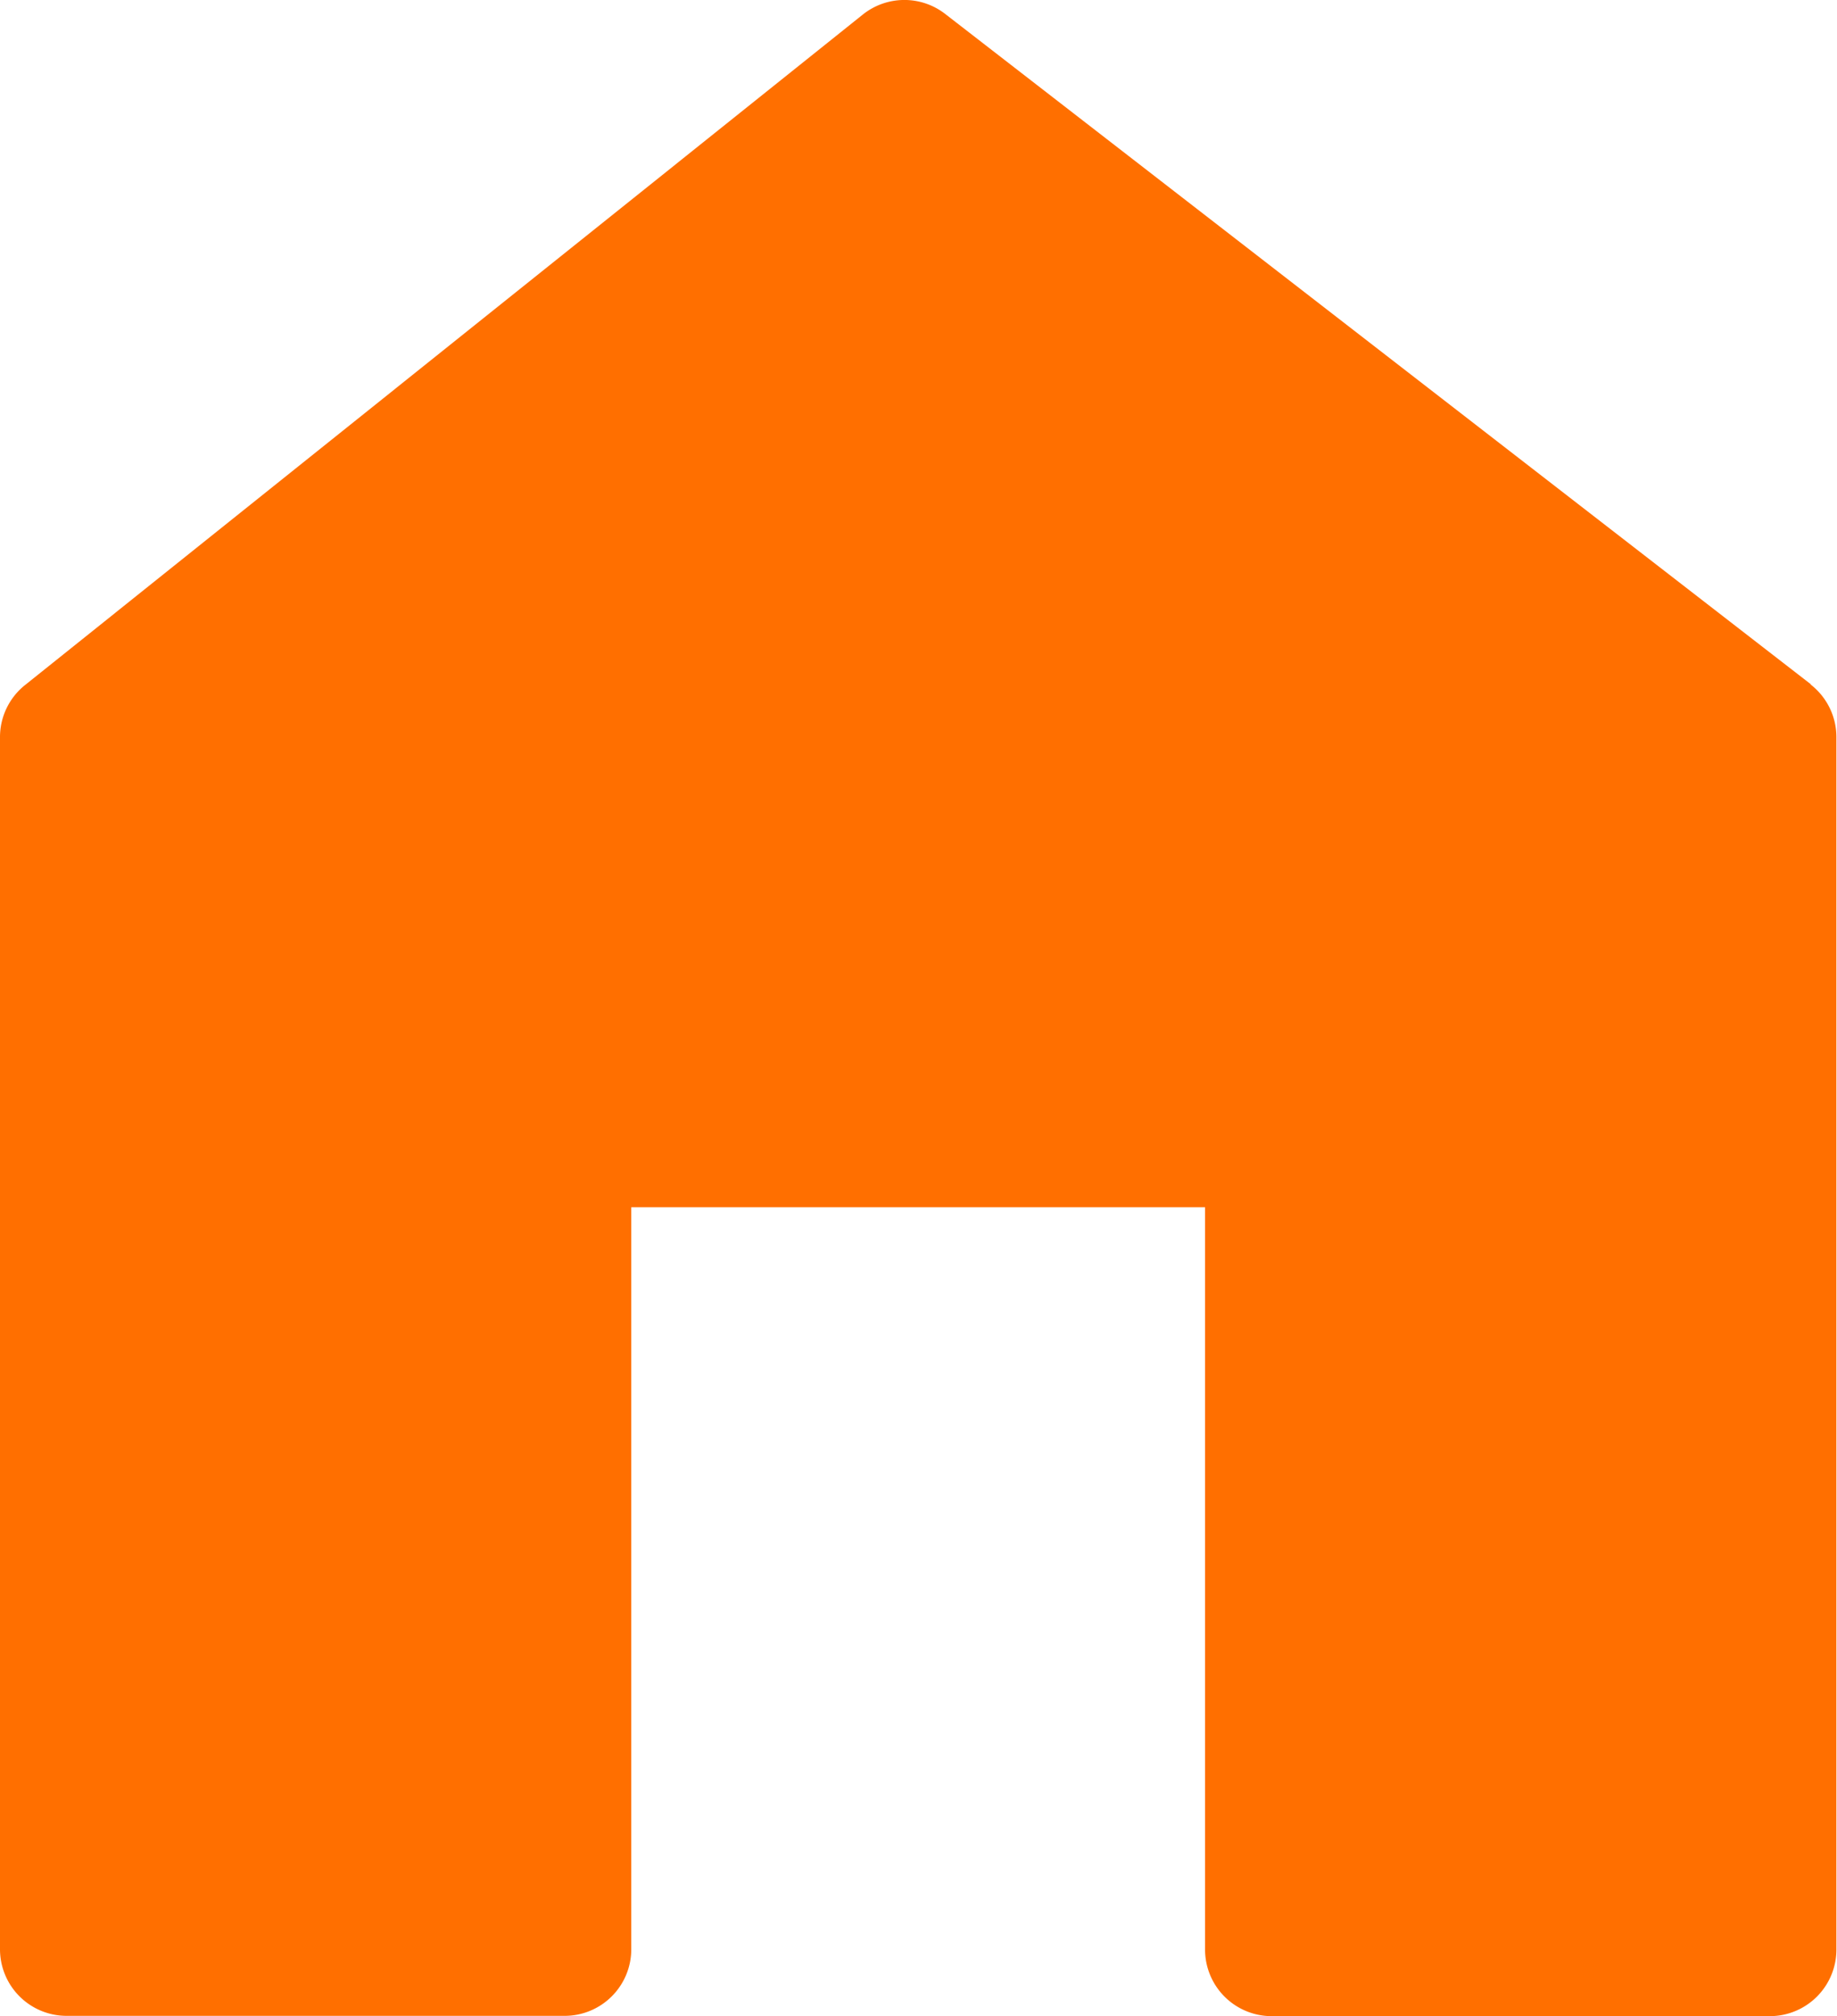 <svg xmlns="http://www.w3.org/2000/svg" width="24.825" height="27.242" viewBox="0 0 24.825 27.242">
  <path id="home" d="M30.062,13.626l-11.7-9.058a.9.9,0,0,0-1.116.009L5.926,13.635a.9.9,0,0,0-.338.7v16.38a.9.9,0,0,0,.9.9h6.731a.9.9,0,0,0,.9-.9V20.69h7.754V30.719a.9.9,0,0,0,.9.9h6.732a.9.9,0,0,0,.9-.9V14.339a.9.9,0,0,0-.35-.713Z" transform="translate(-5.588 -4.379)" fill="#ff6f00"/>
</svg>
